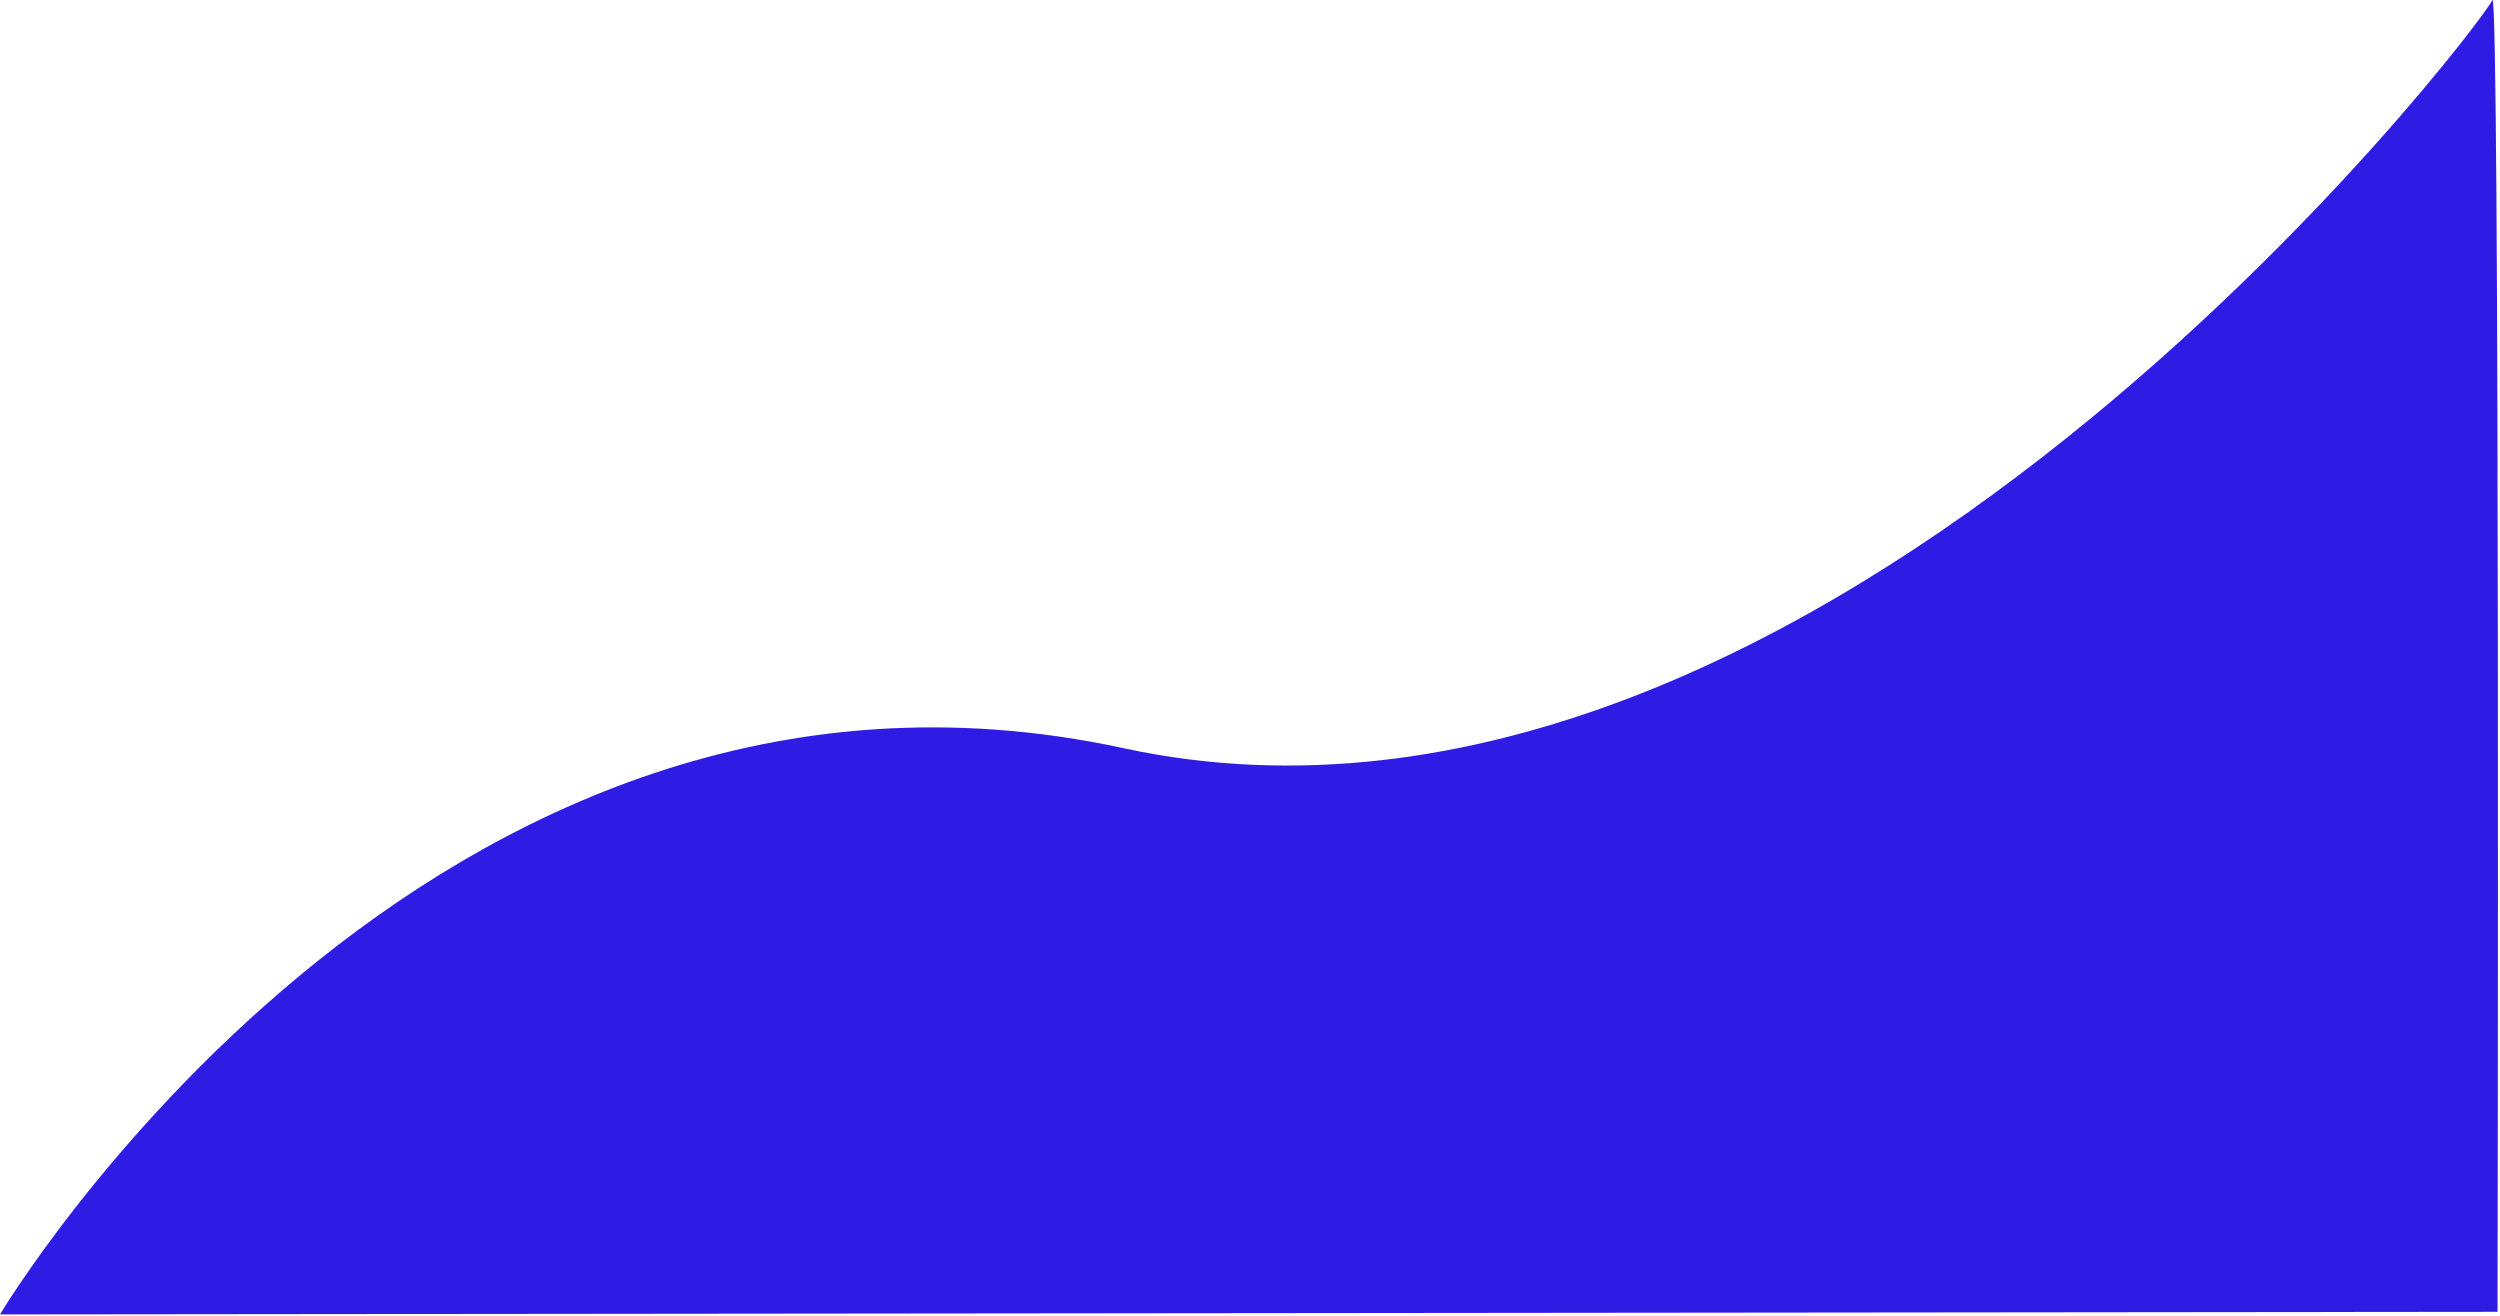 <svg 
 xmlns="http://www.w3.org/2000/svg"
 xmlns:xlink="http://www.w3.org/1999/xlink"
 width="1925px" height="1013px">
<path fill-rule="evenodd"  fill="rgb(47, 28, 228)"
 d="M-0.000,1012.1 C-0.000,1012.1 329.1,460.1 865.1,576.1 C1401.1,692.1 1913.1,16.1 1919.1,0.1 C1925.1,-15.000 1923.1,1010.1 1923.1,1010.1 L-0.000,1012.1 Z"/>
</svg>